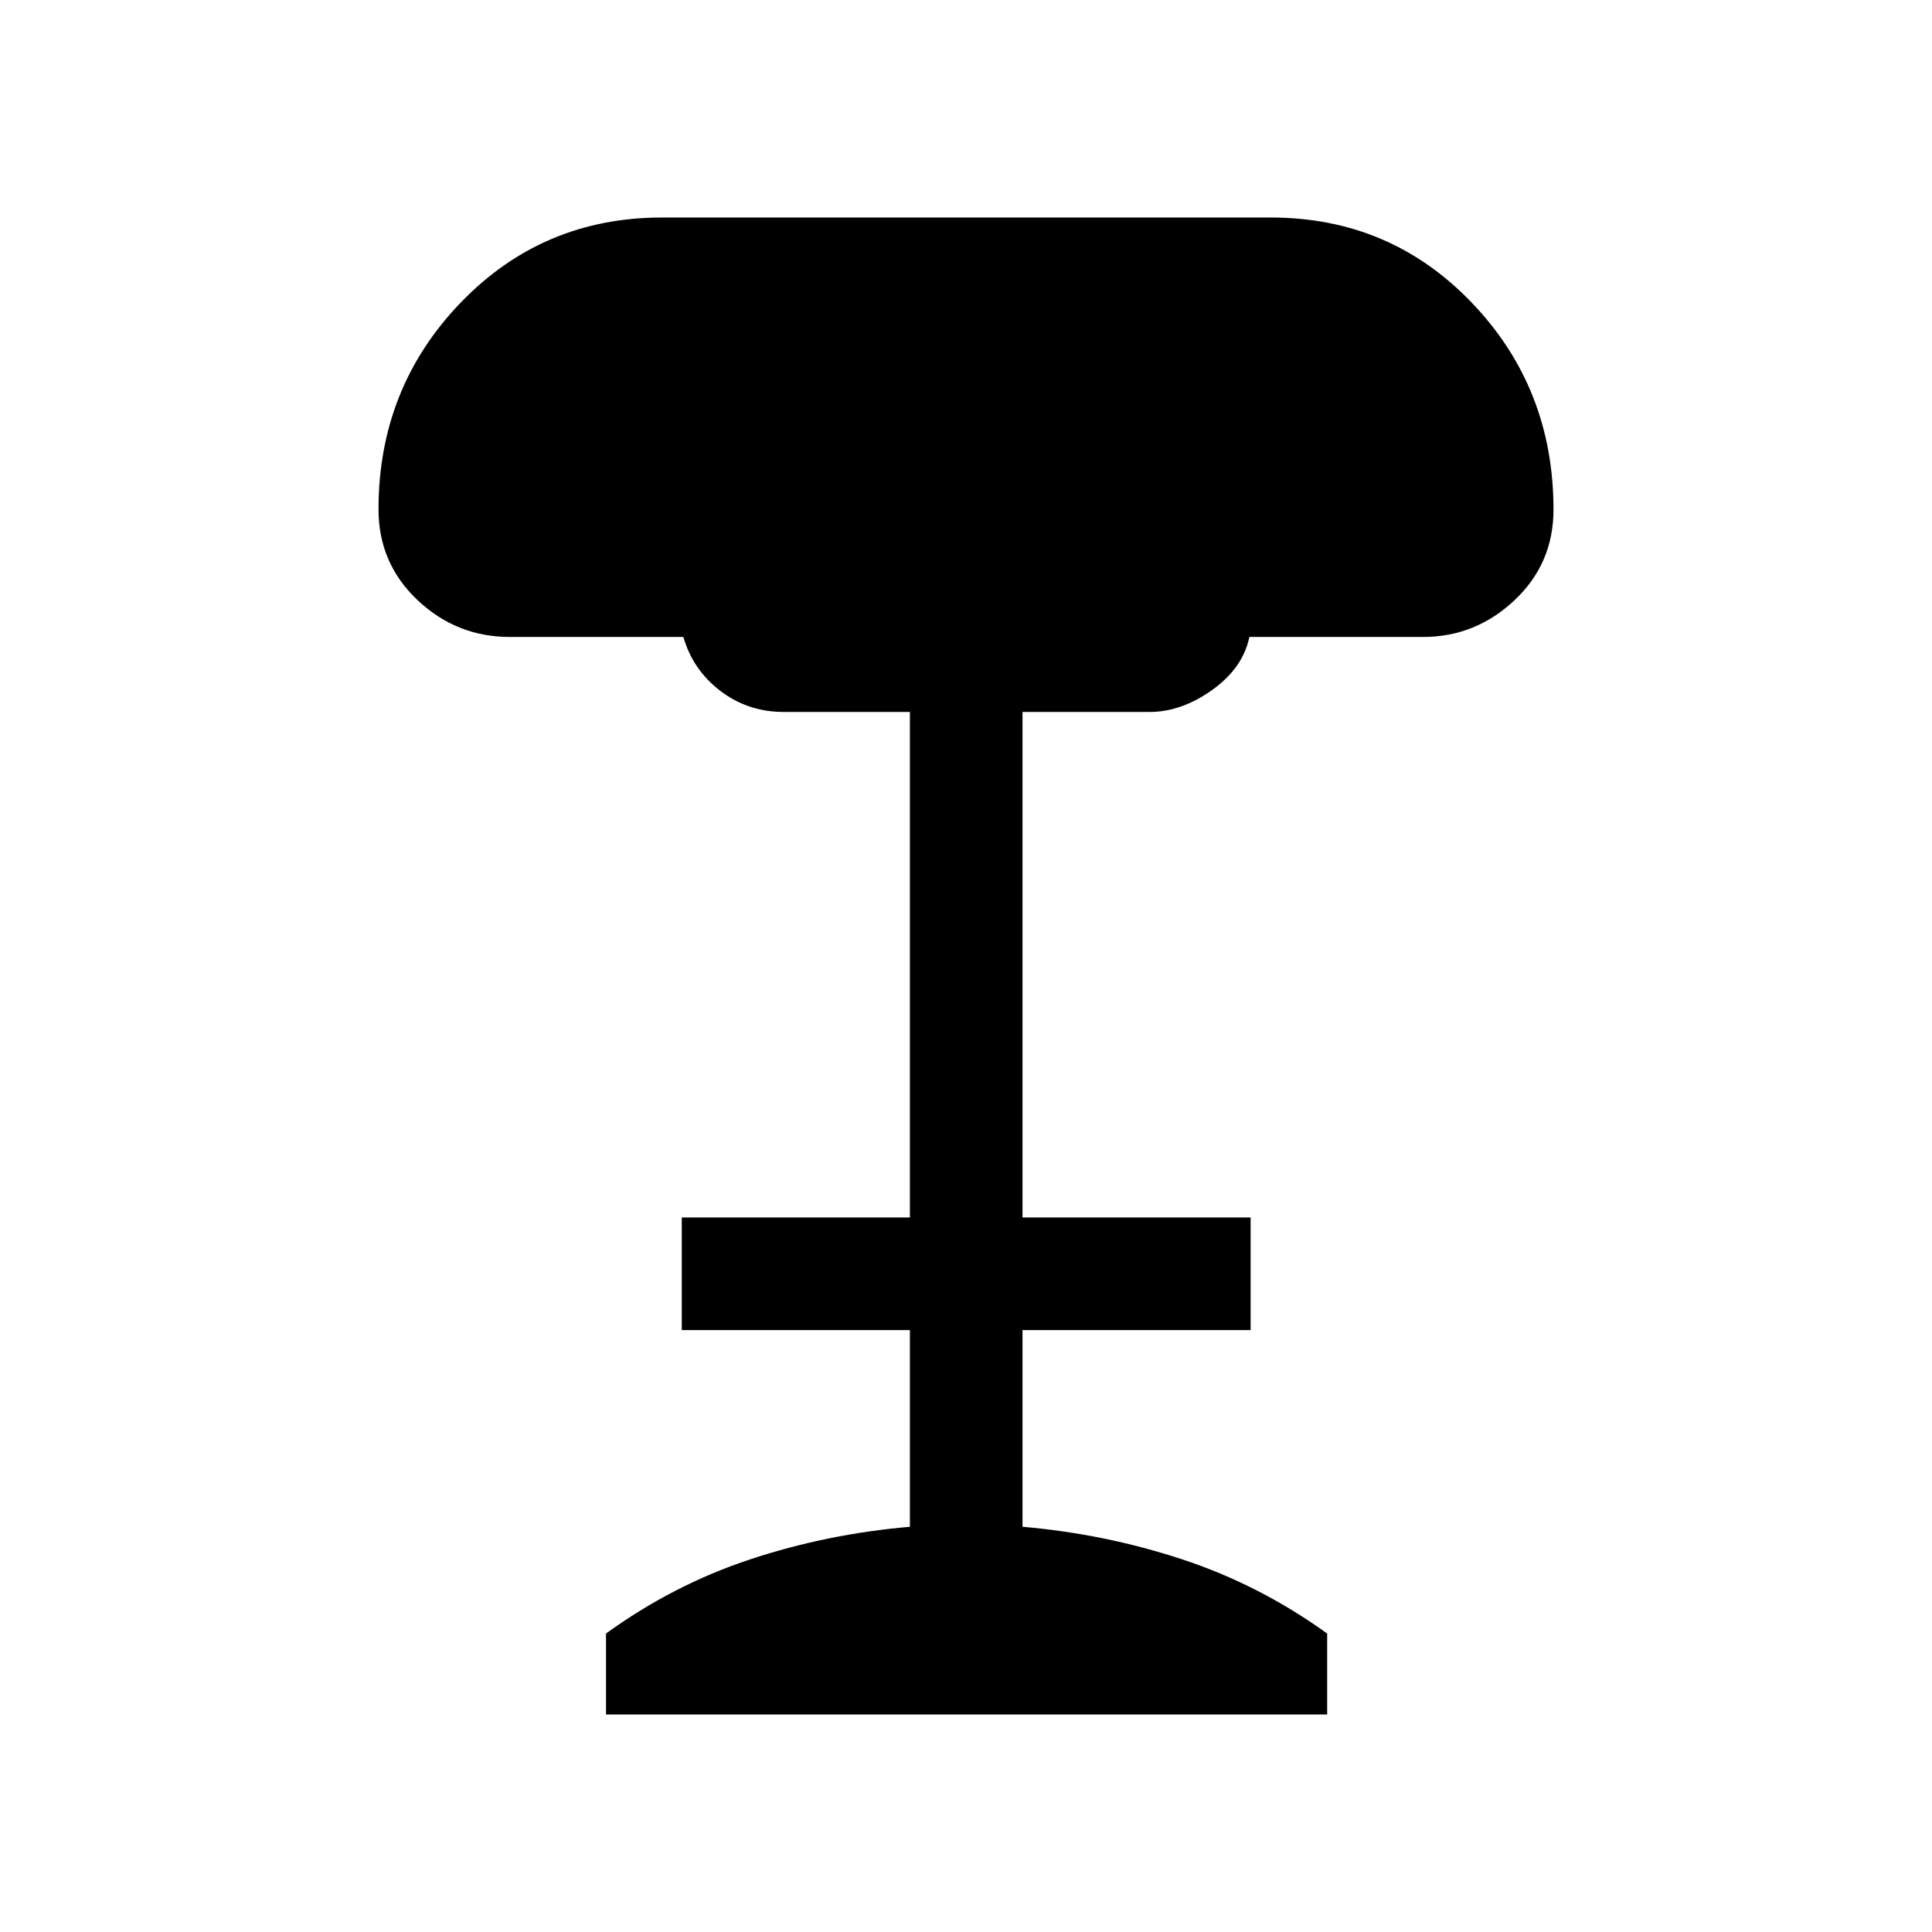 <svg xmlns="http://www.w3.org/2000/svg" height="24" viewBox="0 -960 960 960" width="24"><path d="M301.12-108.08v-40.23q33.46-24.23 71.65-36.86 38.19-12.64 79.35-16.18v-97.73H338.77v-55.96h113.35v-251.19h-62.7q-17.73 0-31.45-10.44-13.71-10.45-18.41-26.83h-86.25q-26.48 0-45.86-18.32-19.37-18.32-19.37-45.09 0-60.28 40.76-102.65Q269.6-851.92 329-851.92h302.38q59.41 0 99.97 42.36 40.57 42.36 40.57 102.79 0 26.8-19.37 45.03-19.38 18.24-45.47 18.24h-86.27q-3.2 15.42-18.5 26.35-15.31 10.92-31.16 10.92h-63.07v251.19h113.34v55.96H508.08v97.73q40.96 3.54 79.34 16.18 38.39 12.63 72.04 36.86v40.23H301.12Z"/></svg>
